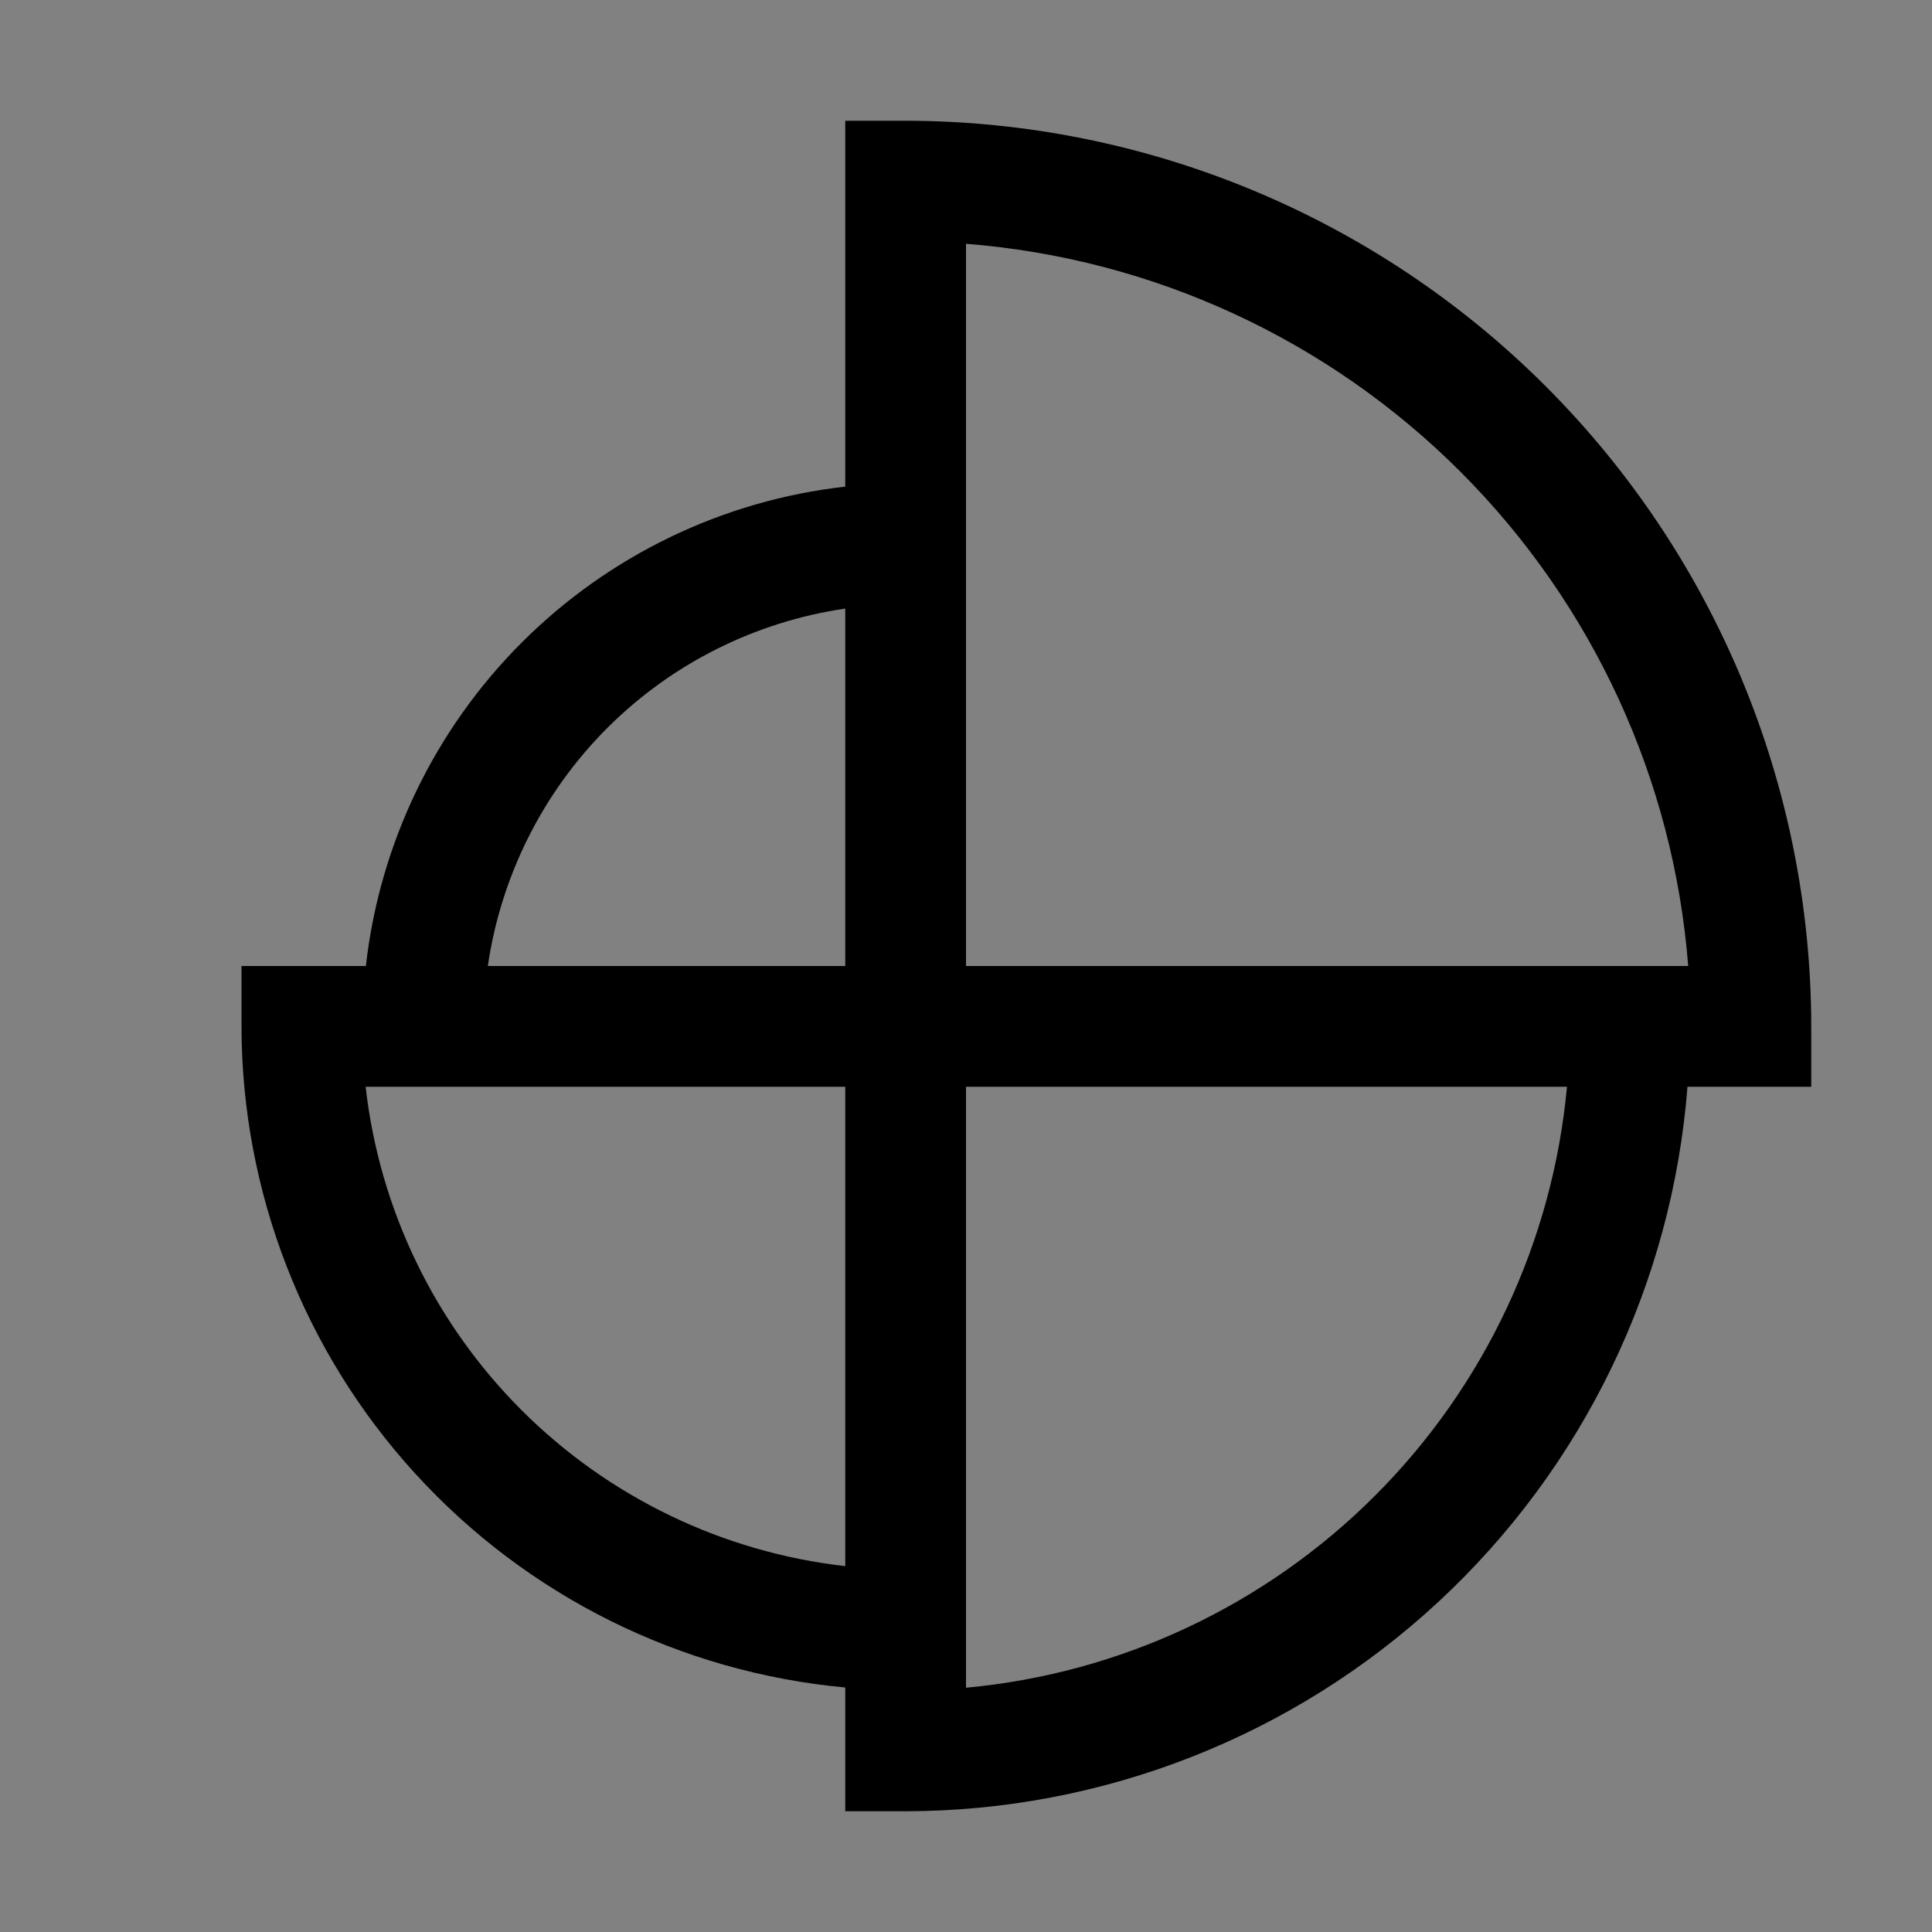 <svg viewBox="0 0 16 16" fill="none" xmlns="http://www.w3.org/2000/svg">
<rect x="0" y="0" width="16" height="16" fill="#808080" stroke="none"/>
<rect width="16" height="16" fill="white" fill-opacity="0.01" style="mix-blend-mode:multiply"/>
<path d="M15 8.5C14.998 6.512 14.207 4.605 12.801 3.199C11.395 1.793 9.488 1.002 7.5 1H7V4.03C5.987 4.144 5.042 4.6 4.321 5.321C3.6 6.042 3.144 6.987 3.03 8H2V8.5C2.002 9.871 2.515 11.193 3.44 12.205C4.365 13.218 5.634 13.849 7 13.975V15H7.5C9.136 14.998 10.711 14.379 11.911 13.267C13.111 12.155 13.848 10.631 13.975 9H15V8.5ZM8 2.019C9.546 2.14 10.998 2.81 12.094 3.906C13.19 5.002 13.86 6.454 13.981 8H8V2.019ZM7 5.04V8H4.04C4.149 7.254 4.496 6.562 5.029 6.029C5.562 5.496 6.254 5.149 7 5.04ZM3.028 9H7V12.97C5.986 12.855 5.042 12.4 4.32 11.679C3.598 10.958 3.143 10.014 3.028 9ZM8 13.977V9H12.977C12.859 10.28 12.296 11.478 11.387 12.387C10.478 13.296 9.28 13.859 8 13.977Z" fill="currentColor"/>
</svg>
